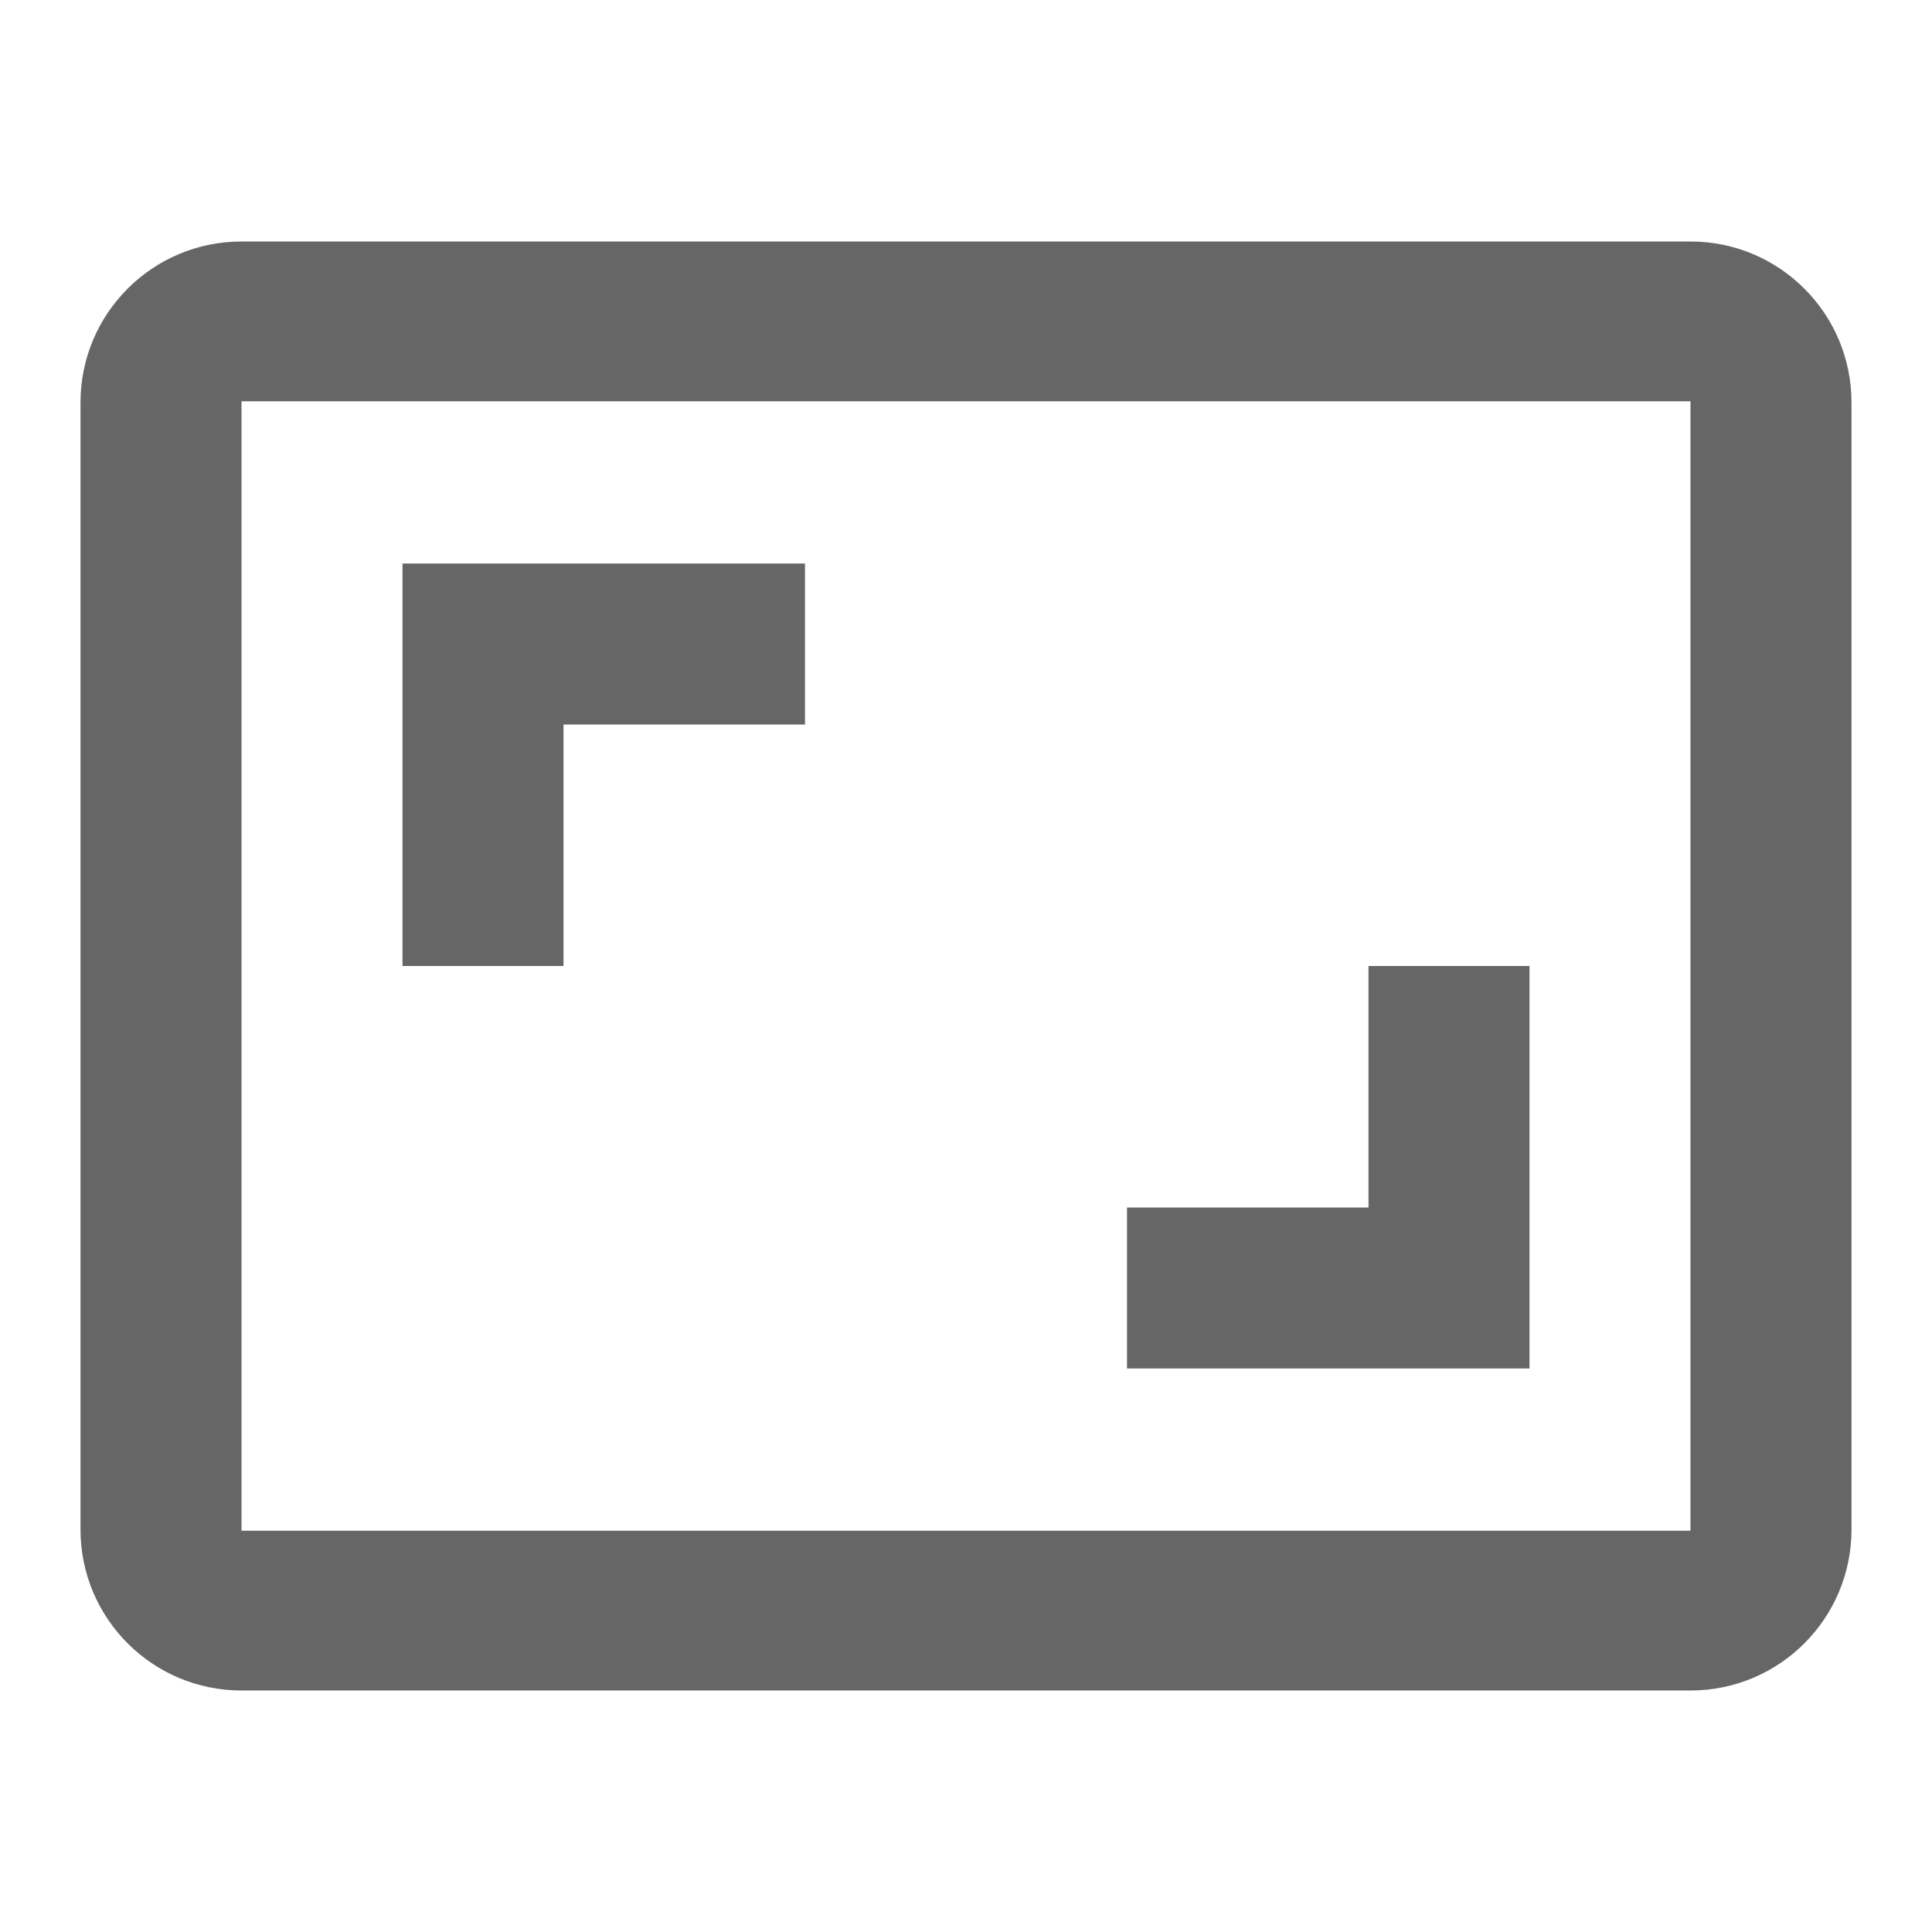 <?xml version="1.0"?>
<svg xmlns="http://www.w3.org/2000/svg" height="100%" width="100%" viewBox="0 0 48 48">
	<path fill="none" d="M0 0h48v48h-48z" />
	<path fill="#666666" d="M38 24h-4v6h-6v4h10v-10zm-24-6h6v-4h-10v10h4v-6zm28-12h-36c-2.21 0-4 1.79-4 4v28c0 2.21 1.79 4 4 4h36c2.21 0 4-1.79 4-4v-28c0-2.21-1.79-4-4-4zm0 32.03h-36v-28.06h36v28.06z" />
</svg>

